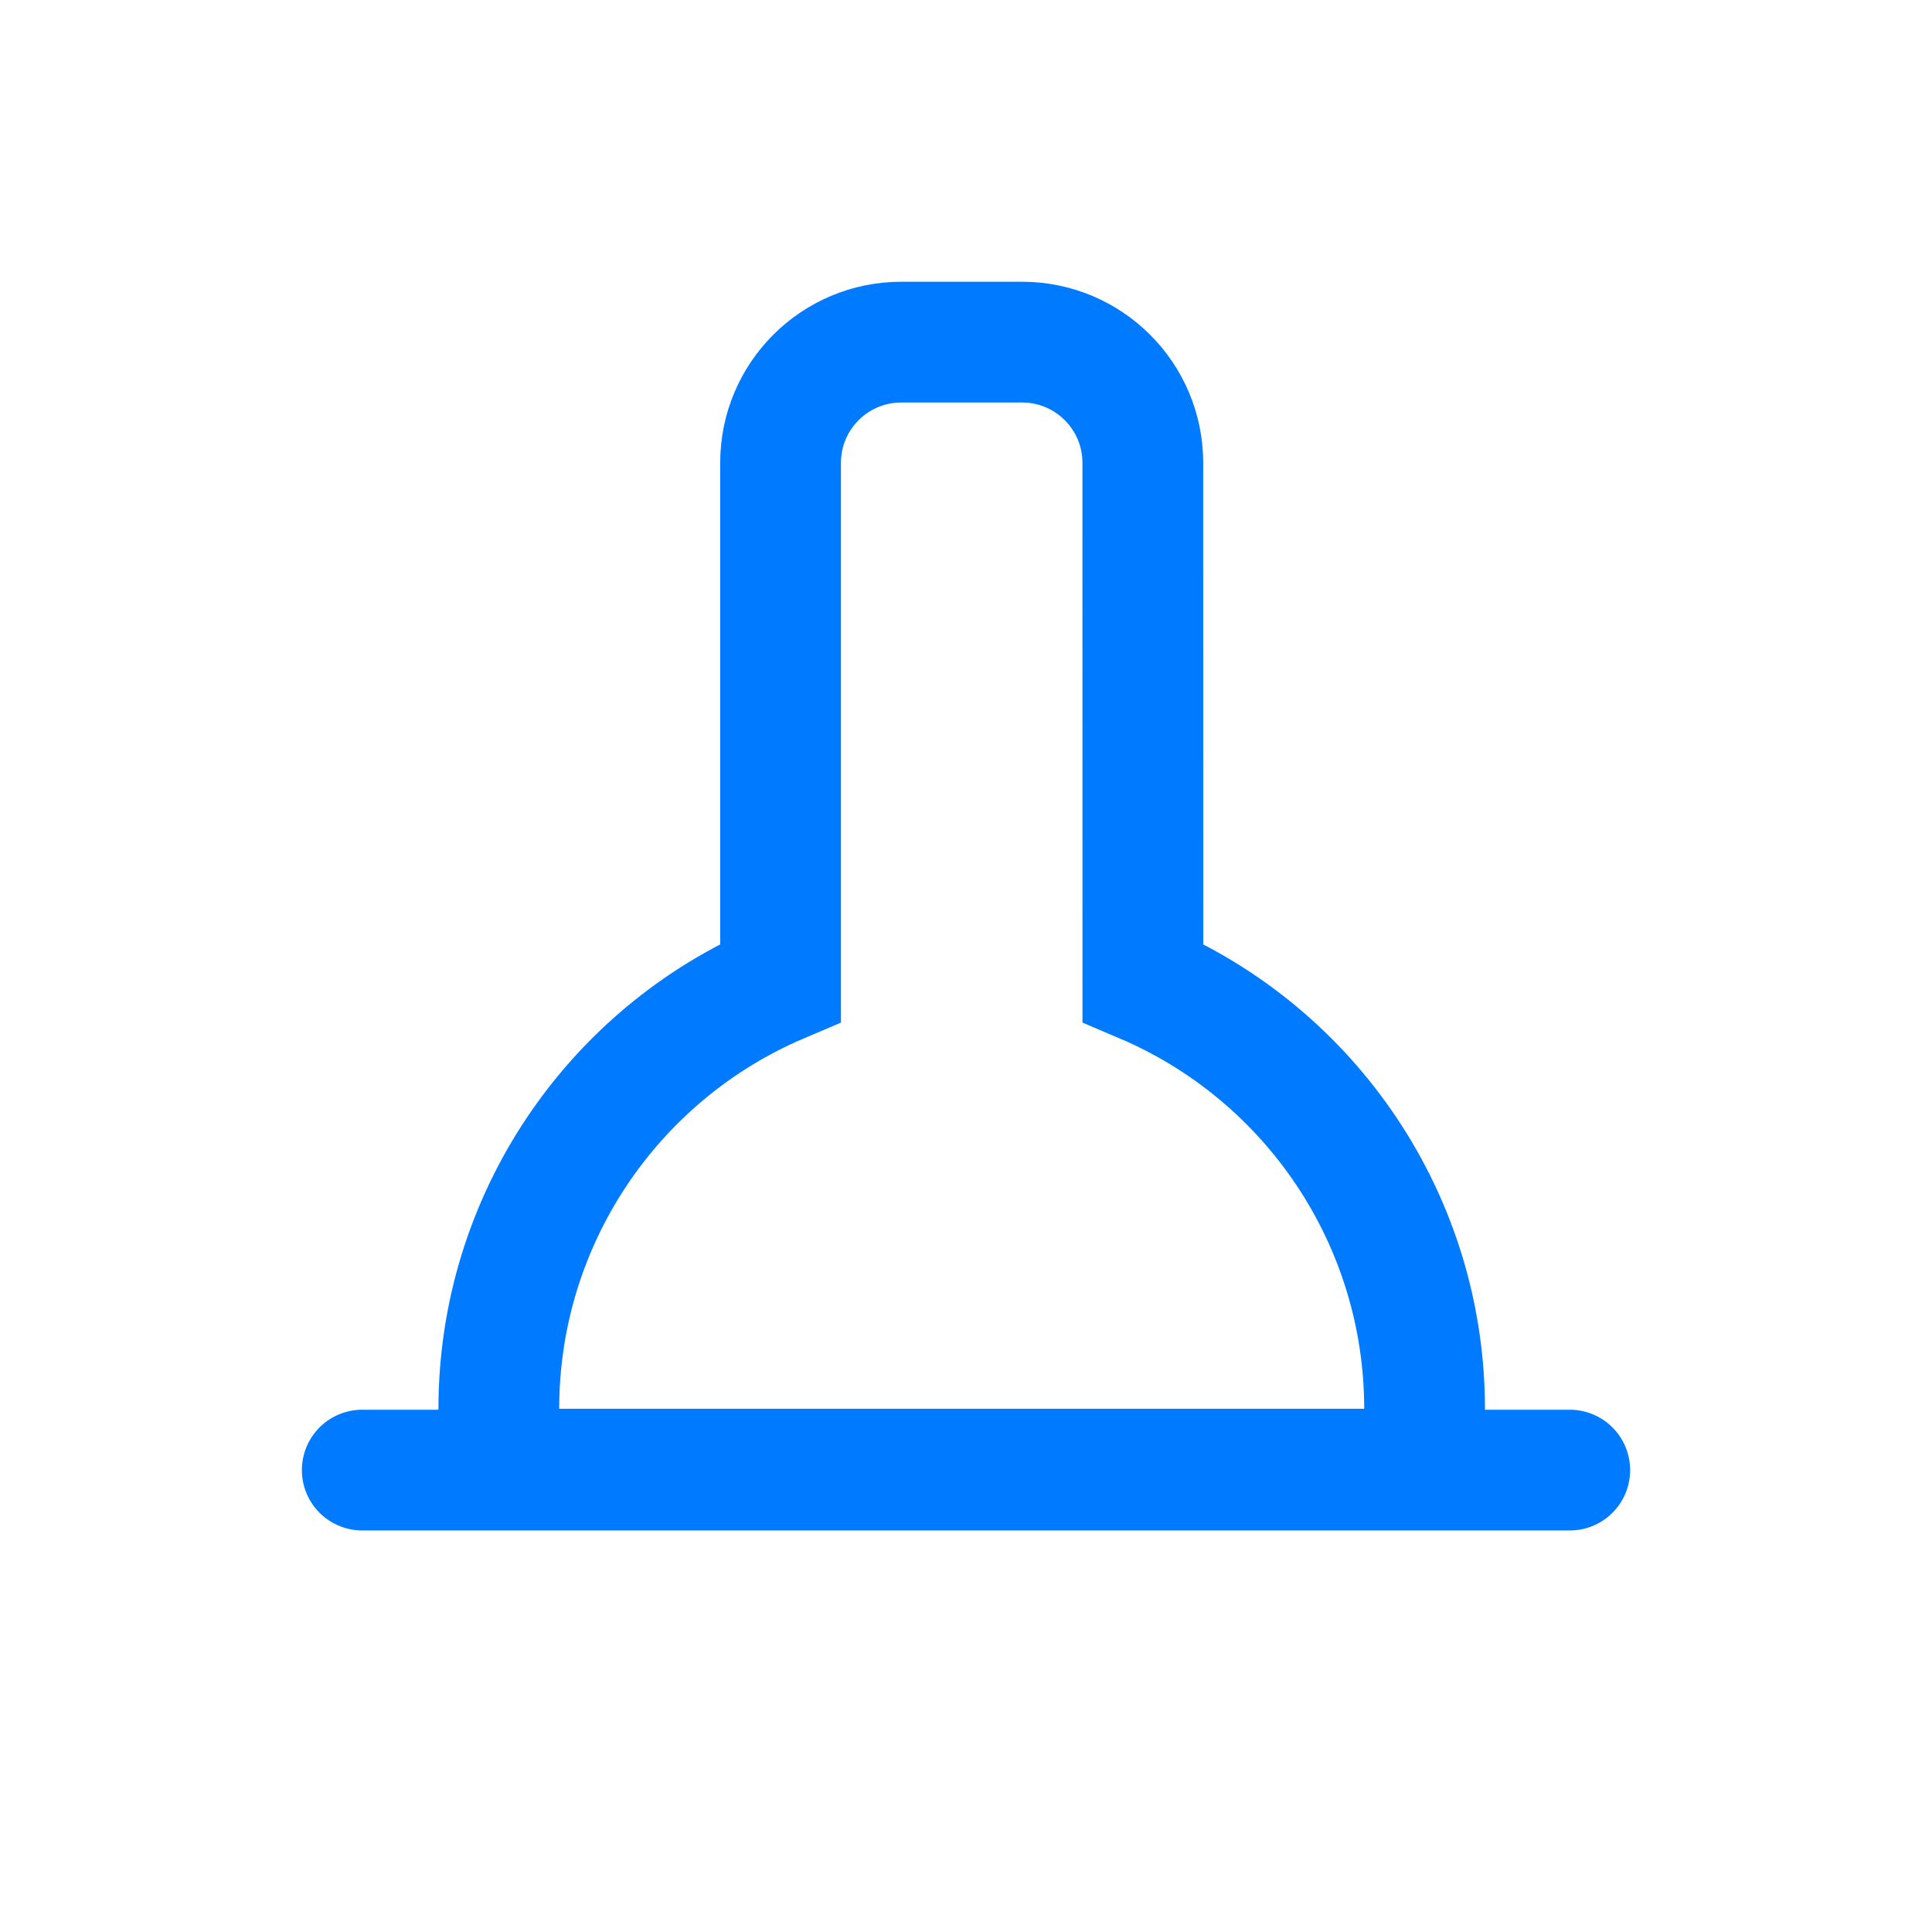 <?xml version="1.0" encoding="UTF-8"?>
<svg width="48px" height="48px" viewBox="0 0 48 48" version="1.1" xmlns="http://www.w3.org/2000/svg" xmlns:xlink="http://www.w3.org/1999/xlink">
    <!-- Generator: Sketch 60.1 (88133) - https://sketch.com -->
    <title>Pick</title>
    <desc>Created with Sketch.</desc>
    <g id="Pick" stroke="none" stroke-width="1" fill="none" fill-rule="evenodd">
        <path d="M28.394,24.414 C32.576,26.191 35.393,30.323 35.393,35 L35.393,36.5 L12.393,36.5 L12.393,35 C12.393,30.322 15.211,26.191 19.393,24.414 L19.393,11.5 C19.393,9.843 20.736,8.5 22.393,8.5 L25.393,8.5 C27.05,8.5 28.393,9.843 28.393,11.5 L28.394,24.414 Z" id="形状结合备份" stroke="#007AFF" stroke-width="3"></path>
        <line x1="9" y1="36.524" x2="39" y2="36.524" id="直线备份" stroke="#007AFF" stroke-width="3" stroke-linecap="round"></line>
    </g>
</svg>